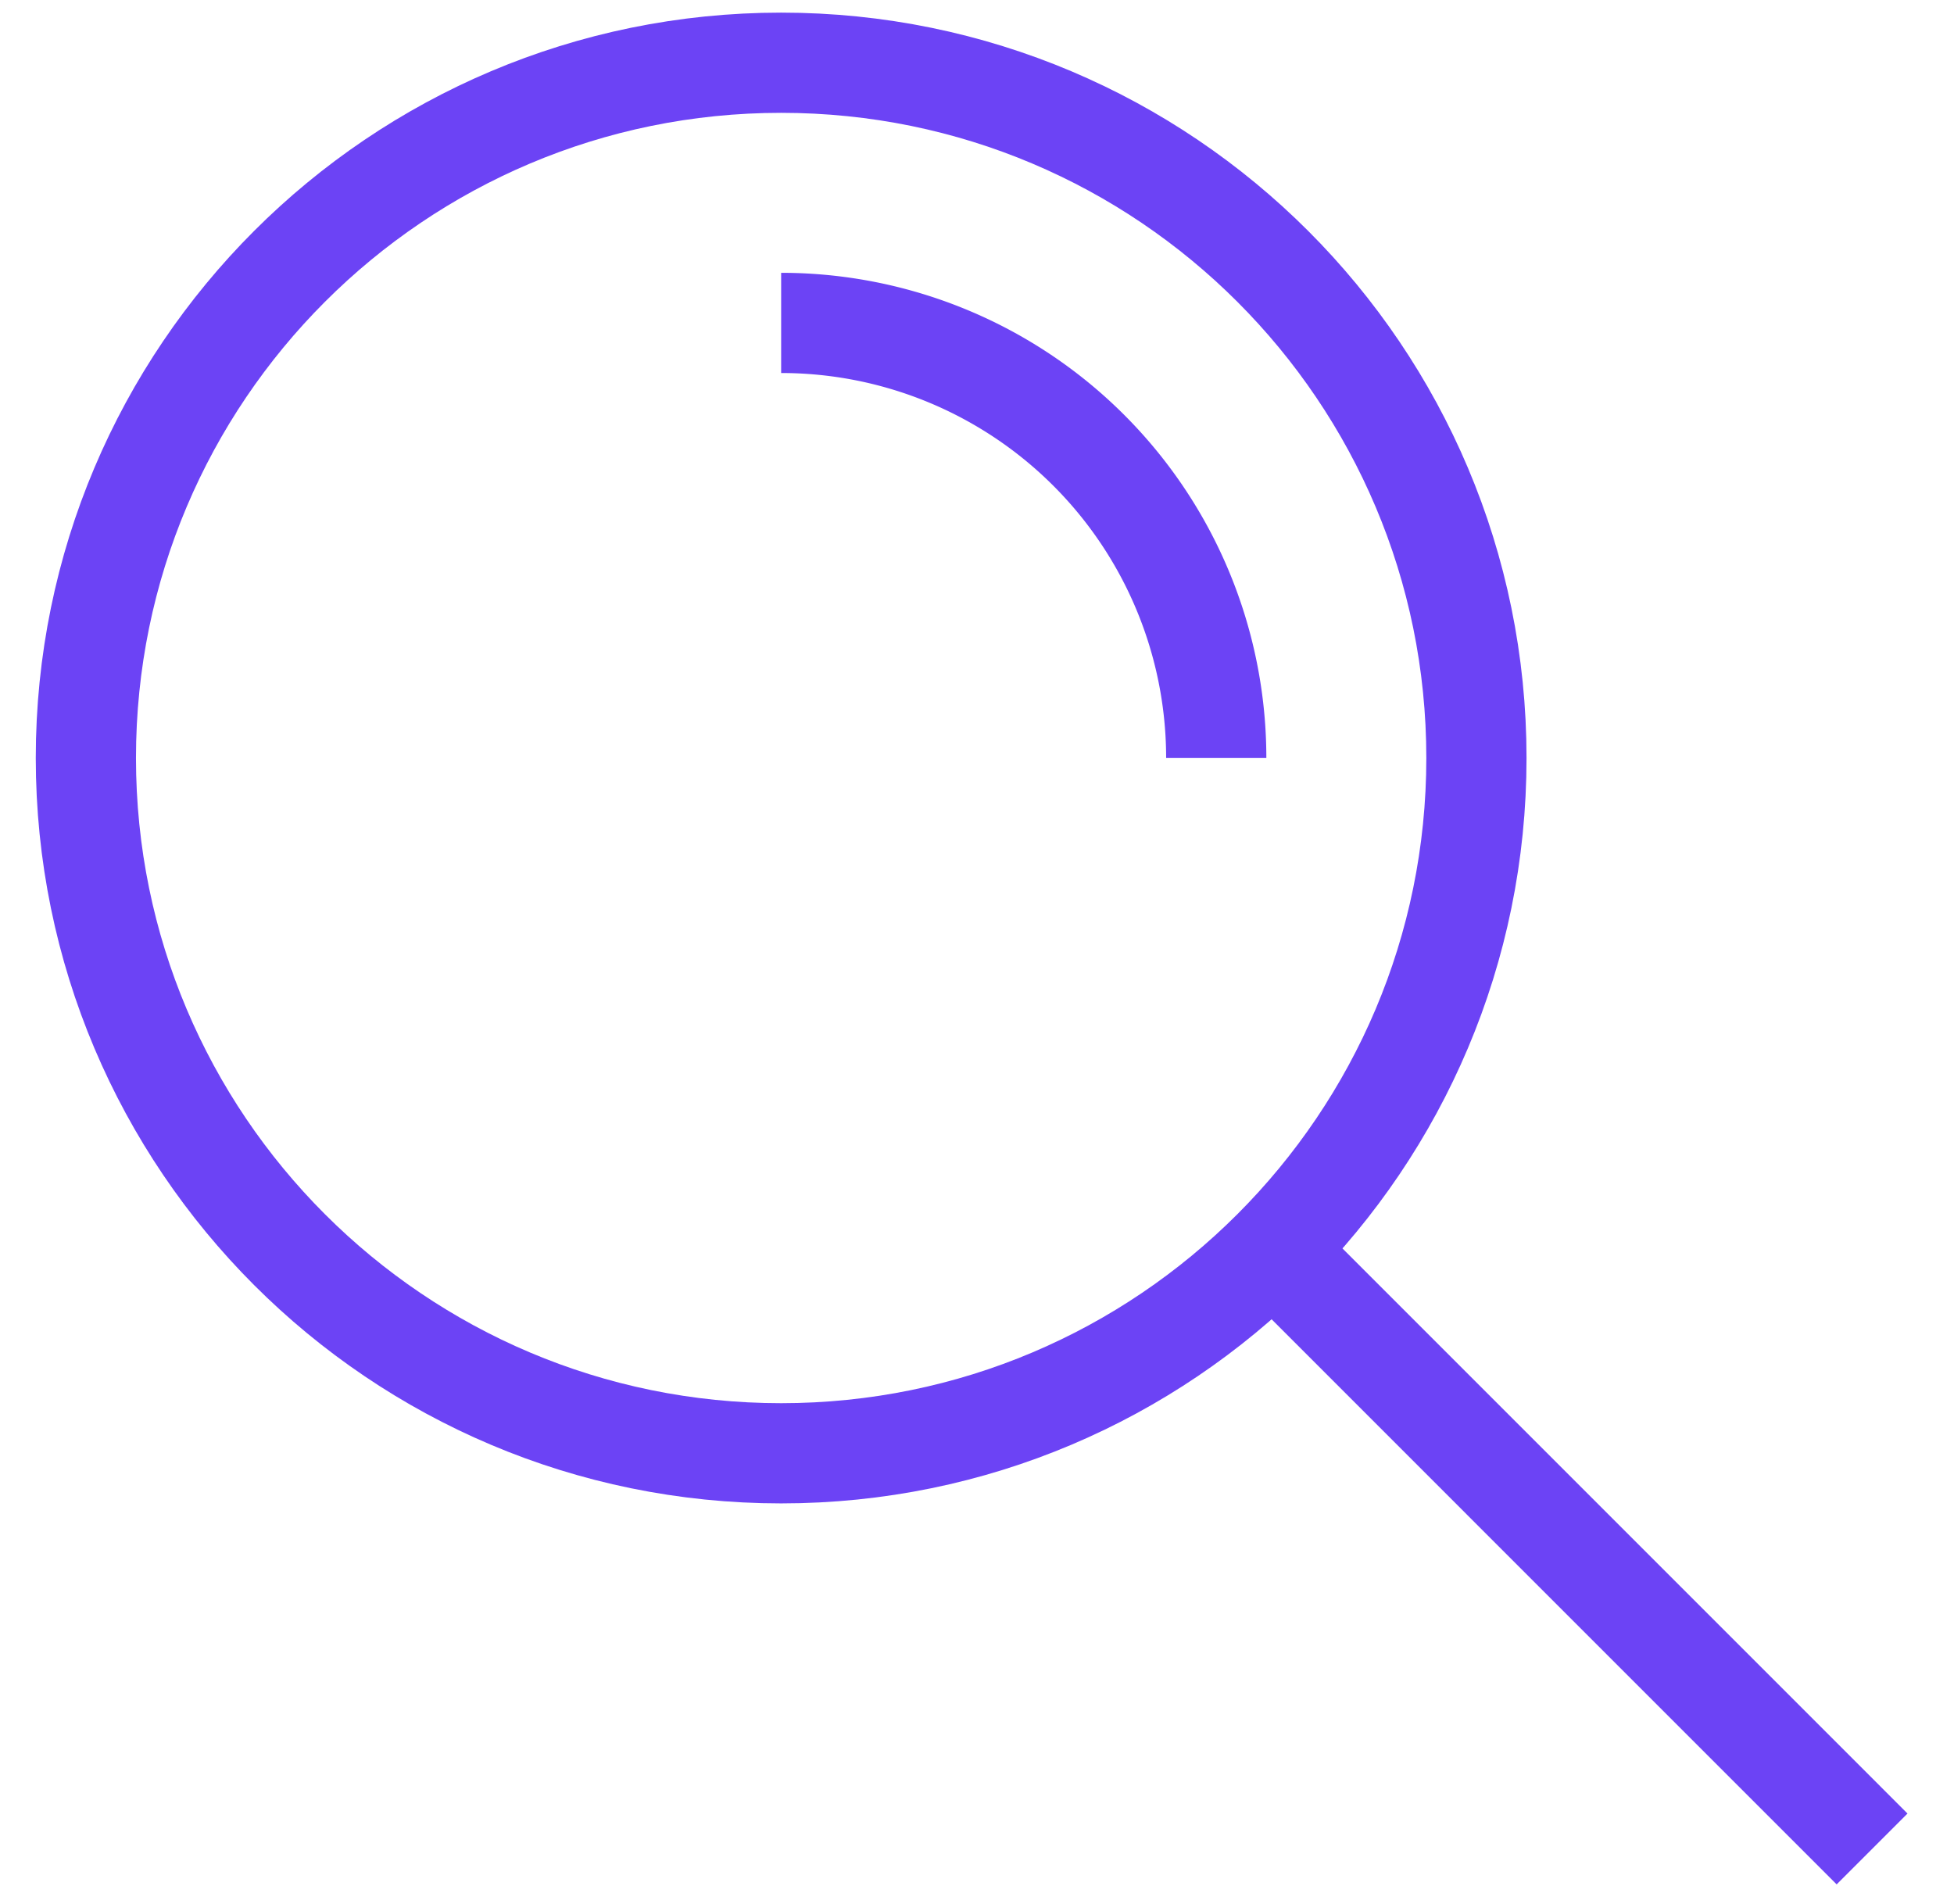 <svg viewBox="0 0 39 38" fill="none" xmlns="http://www.w3.org/2000/svg" id="mystery"><path fill-rule="evenodd" clip-rule="evenodd" d="M29.468 15.129c0 7.664-6.213 13.877-13.877 13.877-7.664 0-13.877-6.213-13.877-13.877 0-7.664 6.213-13.877 13.877-13.877 7.664 0 13.877 6.213 13.877 13.877z" stroke="#6C43F5" stroke-width="2"></path><path d="M24.275 15.129a8.684 8.684 0 0 0-8.684-8.684m9.812 18.495l11.962 11.963" stroke="#6C43F5" stroke-width="2"></path></svg>